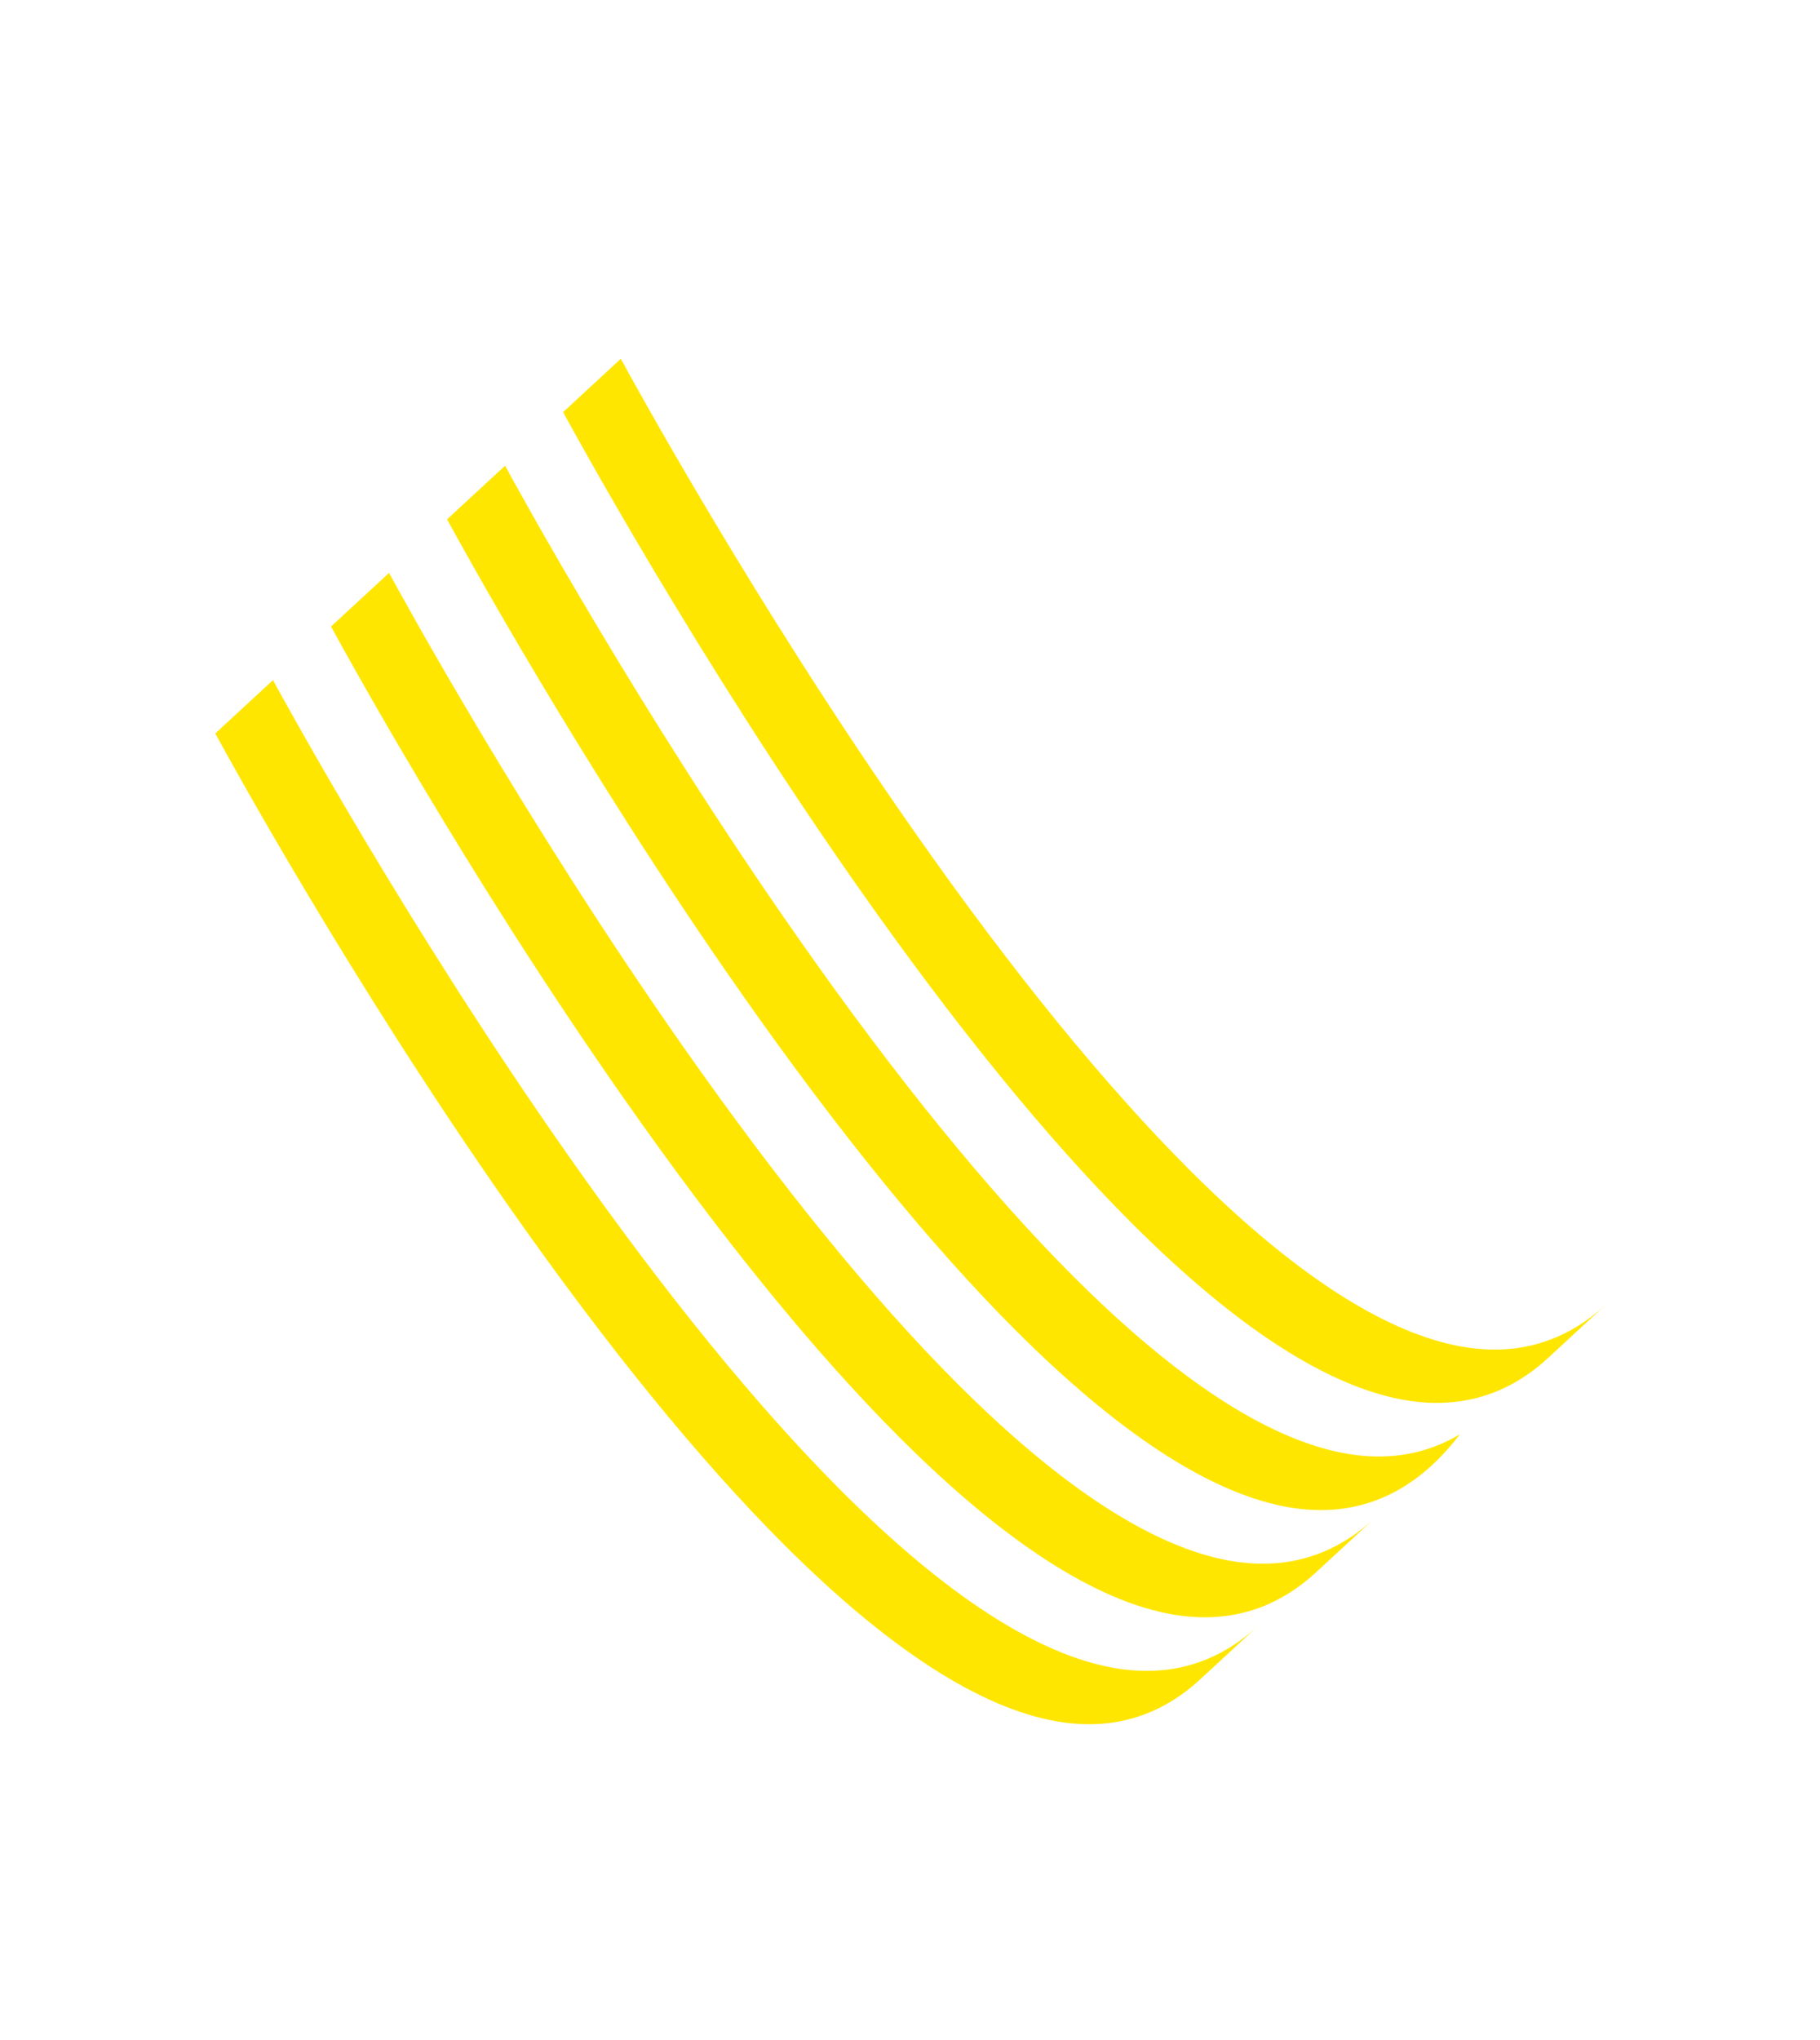 <svg xmlns="http://www.w3.org/2000/svg" width="216" height="242" fill="none" viewBox="0 0 216 242"><path fill="#FFE600" d="M149.317 192.875L142.465 199.2C142.134 199.505 141.797 199.8 141.457 200.082C136.87 203.86 131.523 205.25 125.481 204.217C116.32 202.654 105.392 195.577 93.002 183.191C82.985 173.175 72.024 159.708 60.418 143.158C41.418 116.066 26.852 89.413 25.549 87.008L32.4 80.683C33.702 83.085 48.268 109.737 67.269 136.829C78.874 153.38 89.839 166.848 99.853 176.862C112.243 189.252 123.171 196.326 132.332 197.891C137.281 198.734 141.763 197.955 145.744 195.567C146.625 195.041 147.477 194.437 148.307 193.754C148.648 193.474 148.985 193.18 149.317 192.875Z"/><path fill="#FFE600" d="M163.089 180.157L156.204 186.515C155.87 186.821 155.534 187.116 155.193 187.395C154.359 188.084 153.498 188.69 152.611 189.219C151.366 189.965 150.07 190.554 148.726 190.983C145.784 191.925 142.613 192.111 139.218 191.533C130.058 189.966 119.131 182.892 106.738 170.504C96.724 160.49 85.76 147.021 74.154 130.471C55.153 103.379 40.59 76.725 39.285 74.325L46.173 67.965C47.475 70.367 62.039 97.021 81.041 124.112C92.647 140.662 103.609 154.132 113.623 164.146C126.016 176.534 136.943 183.608 146.103 185.175C147.77 185.457 149.383 185.56 150.943 185.475C152.552 185.389 154.102 185.106 155.591 184.629L155.594 184.628C156.945 184.201 158.247 183.61 159.498 182.859C160.383 182.332 161.246 181.725 162.08 181.036C162.421 180.756 162.756 180.463 163.089 180.157Z"/><path fill="#FFE600" d="M173.264 170.146C172.22 171.52 171.121 172.738 169.974 173.796C169.643 174.104 169.306 174.398 168.965 174.678C168.131 175.367 167.27 175.973 166.383 176.501C165.132 177.252 163.833 177.842 162.481 178.269C160.983 178.75 159.423 179.032 157.804 179.116C156.253 179.197 154.647 179.097 152.99 178.816C152.781 178.78 152.571 178.742 152.361 178.701C143.329 176.927 132.621 169.892 120.51 157.787C110.496 147.773 99.532 134.304 87.926 117.754C68.926 90.662 54.362 64.008 53.058 61.607L59.945 55.248C61.247 57.65 75.811 84.304 94.813 111.394C106.419 127.945 117.381 141.415 127.395 151.429C136.841 160.869 145.434 167.225 153.043 170.406C155.18 171.3 157.238 171.943 159.217 172.335C159.439 172.38 159.656 172.421 159.875 172.458C161.533 172.742 163.139 172.842 164.691 172.757C166.308 172.674 167.868 172.392 169.366 171.911C170.716 171.485 172.015 170.895 173.264 170.146Z"/><path fill="#FFE600" d="M190.597 154.753L183.746 161.079C183.415 161.387 183.078 161.681 182.737 161.961C181.902 162.651 181.038 163.258 180.151 163.787C178.9 164.537 177.601 165.127 176.251 165.553C174.753 166.034 173.193 166.316 171.576 166.399C170.026 166.483 168.421 166.383 166.762 166.099C166.544 166.062 166.326 166.021 166.105 165.976C164.115 165.583 162.046 164.936 159.896 164.035C157.668 163.101 155.356 161.897 152.963 160.421C147.191 156.863 140.948 151.737 134.283 145.07C124.267 135.057 113.304 121.587 101.698 105.037C82.696 77.946 68.132 51.292 66.83 48.89L73.681 42.562C74.984 44.966 89.55 71.619 108.55 98.711C120.156 115.261 131.117 128.728 141.134 138.744C144.914 142.524 148.559 145.81 152.06 148.596C154.731 150.721 157.317 152.554 159.813 154.092C162.221 155.577 164.544 156.788 166.782 157.721C168.929 158.62 171 159.266 172.986 159.654C173.196 159.696 173.404 159.735 173.613 159.77C175.279 160.057 176.893 160.155 178.452 160.074C180.068 159.988 181.625 159.704 183.123 159.223C184.471 158.792 185.771 158.204 187.019 157.452C187.902 156.925 188.757 156.323 189.589 155.635C189.929 155.353 190.266 155.058 190.597 154.753Z"/></svg>
